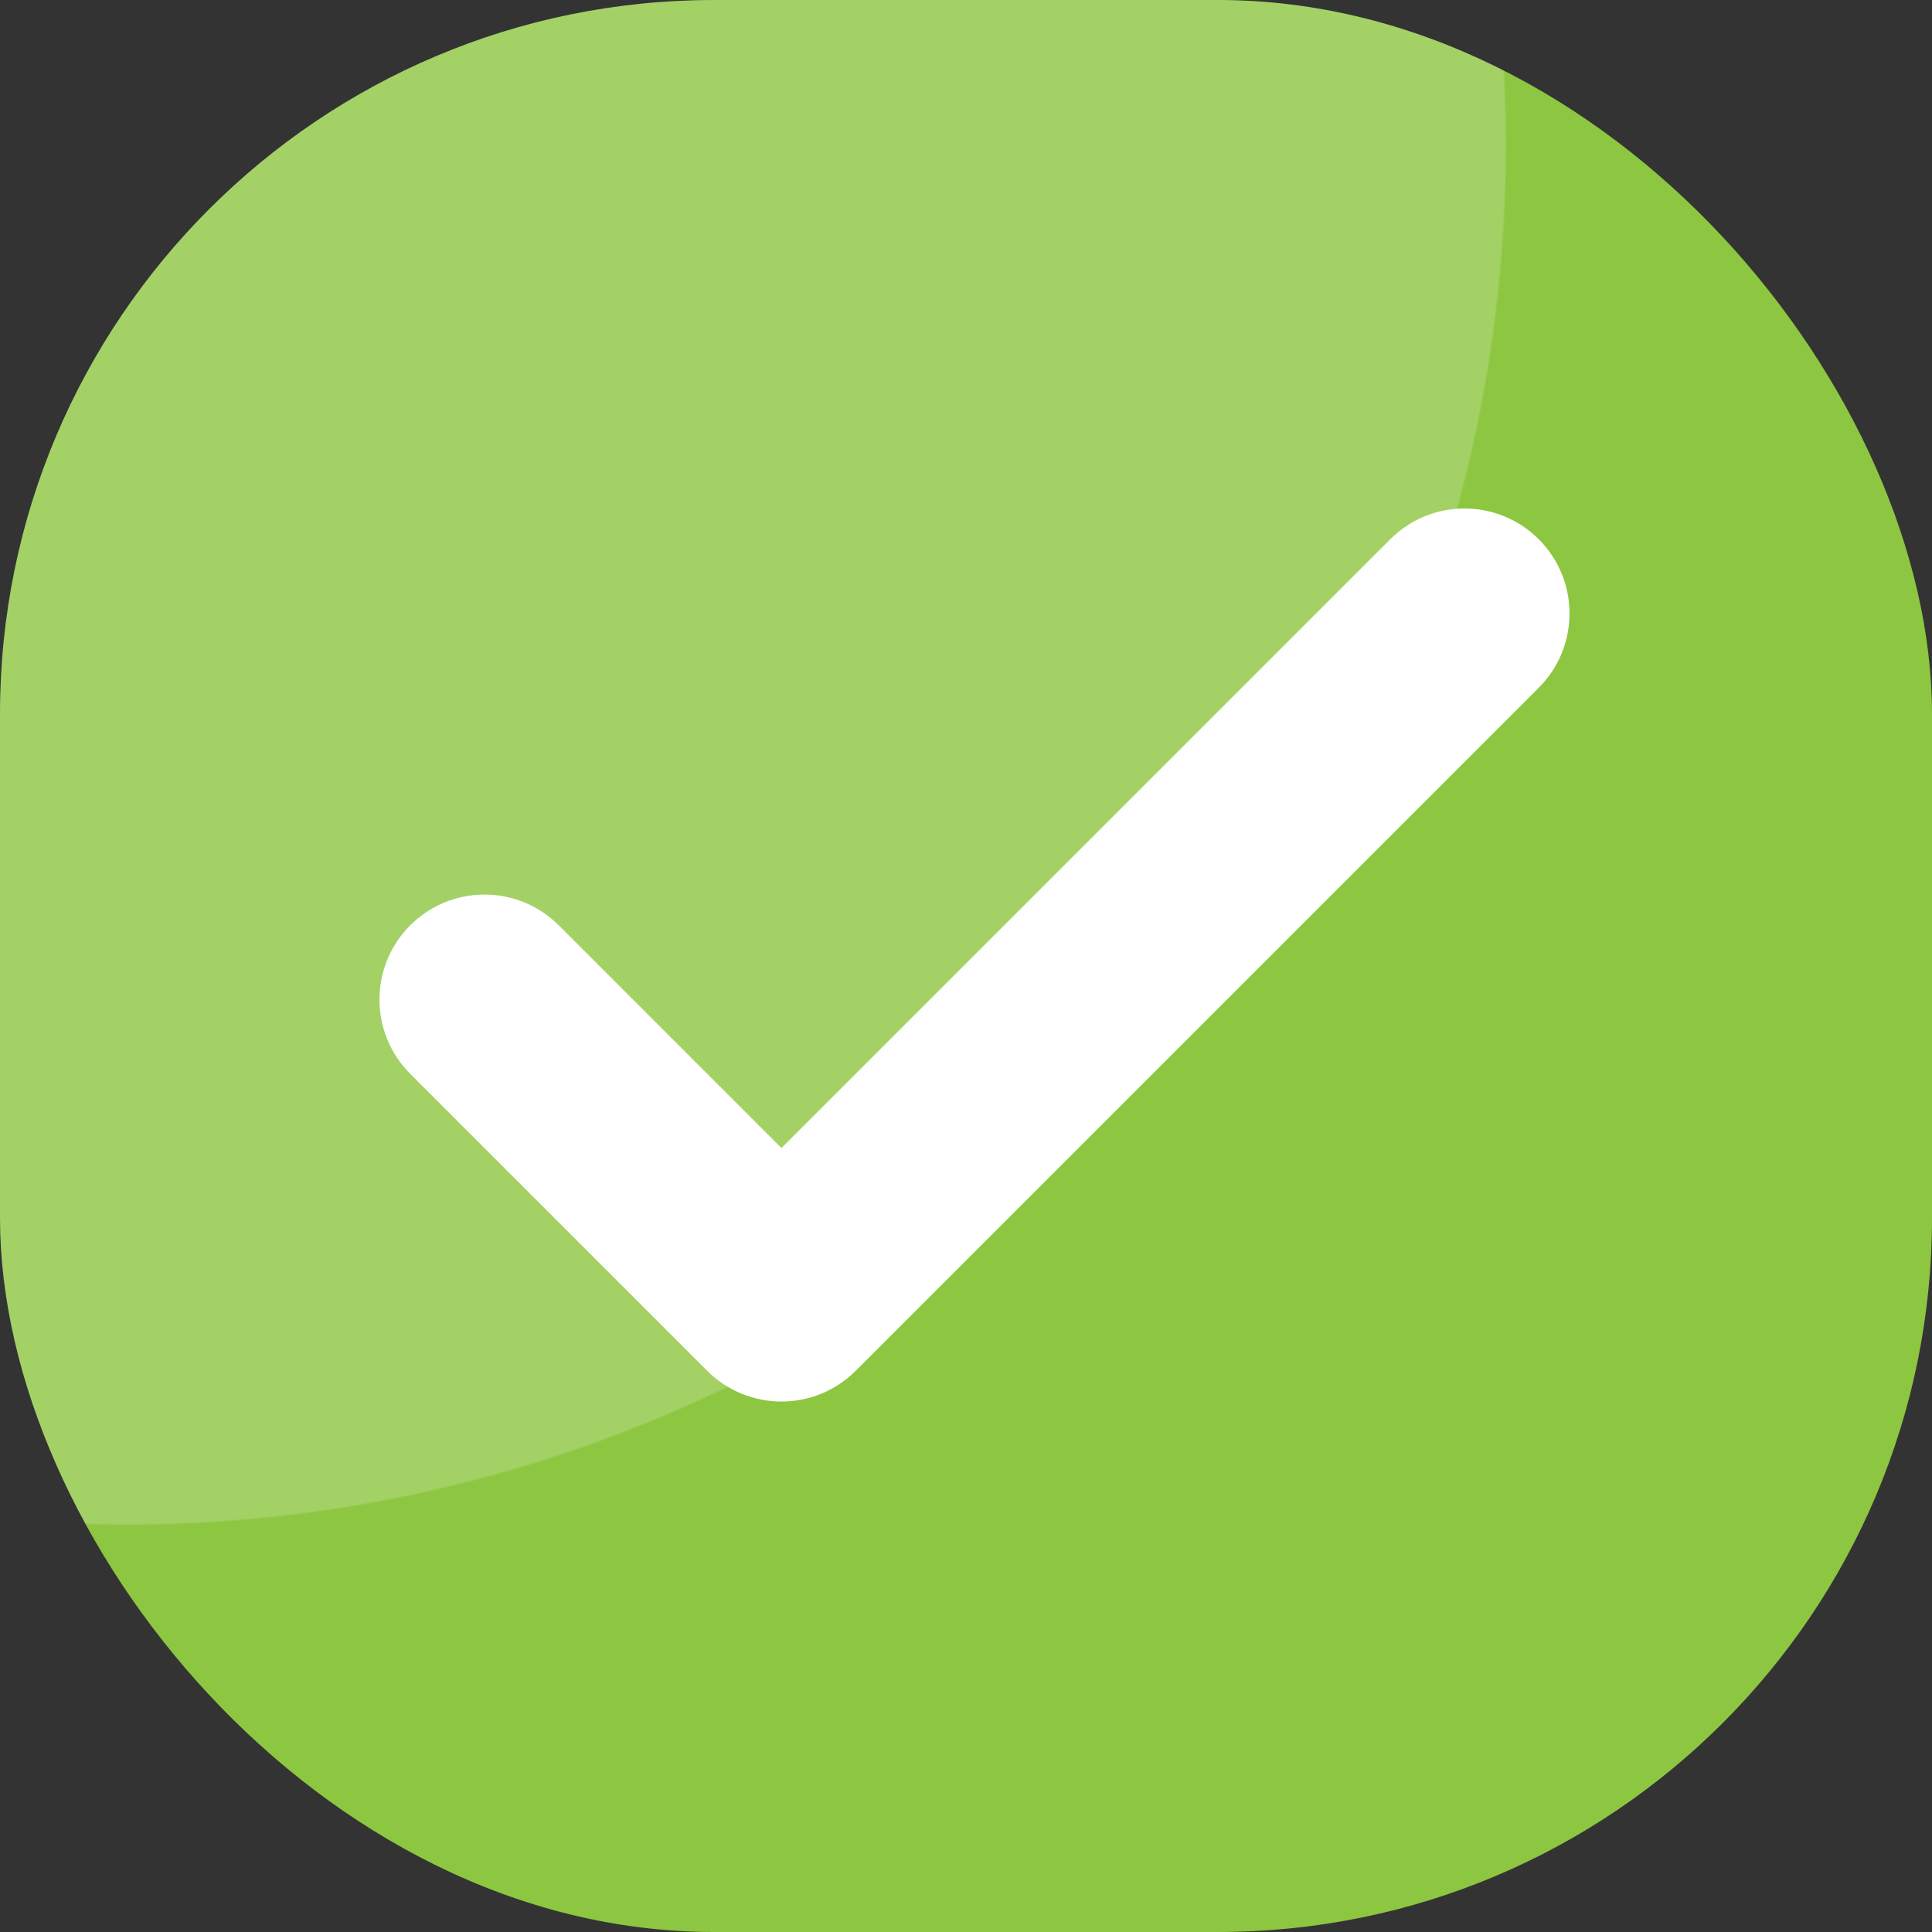 <svg width="46" height="46" viewBox="0 0 46 46" fill="none" xmlns="http://www.w3.org/2000/svg">
<rect x="0" y="0" width="46" height="46" fill="#333333" stroke="none"/>
<rect width="46" height="46" rx="17" fill="url(#paint0_radial)"/>
<path d="M9.767 22.031C8.791 23.008 8.791 24.59 9.767 25.567L16.838 32.638C17.815 33.614 19.398 33.614 20.374 32.638L36.637 16.375C37.614 15.398 37.614 13.815 36.637 12.839C35.661 11.863 34.078 11.863 33.102 12.839L18.606 27.335L13.303 22.031C12.327 21.055 10.744 21.055 9.767 22.031Z" fill="white"/>
<defs>
<radialGradient id="paint0_radial" cx="0" cy="0" r="1" gradientUnits="userSpaceOnUse" gradientTransform="translate(2.875 2.875) rotate(61.837) scale(53.808)">
<stop offset="0.621" stop-color="#A3D166"/>
<stop offset="0.622" stop-color="#8DC640"/>
<stop offset="1" stop-color="#8DC640"/>
</radialGradient>
</defs>
</svg>
